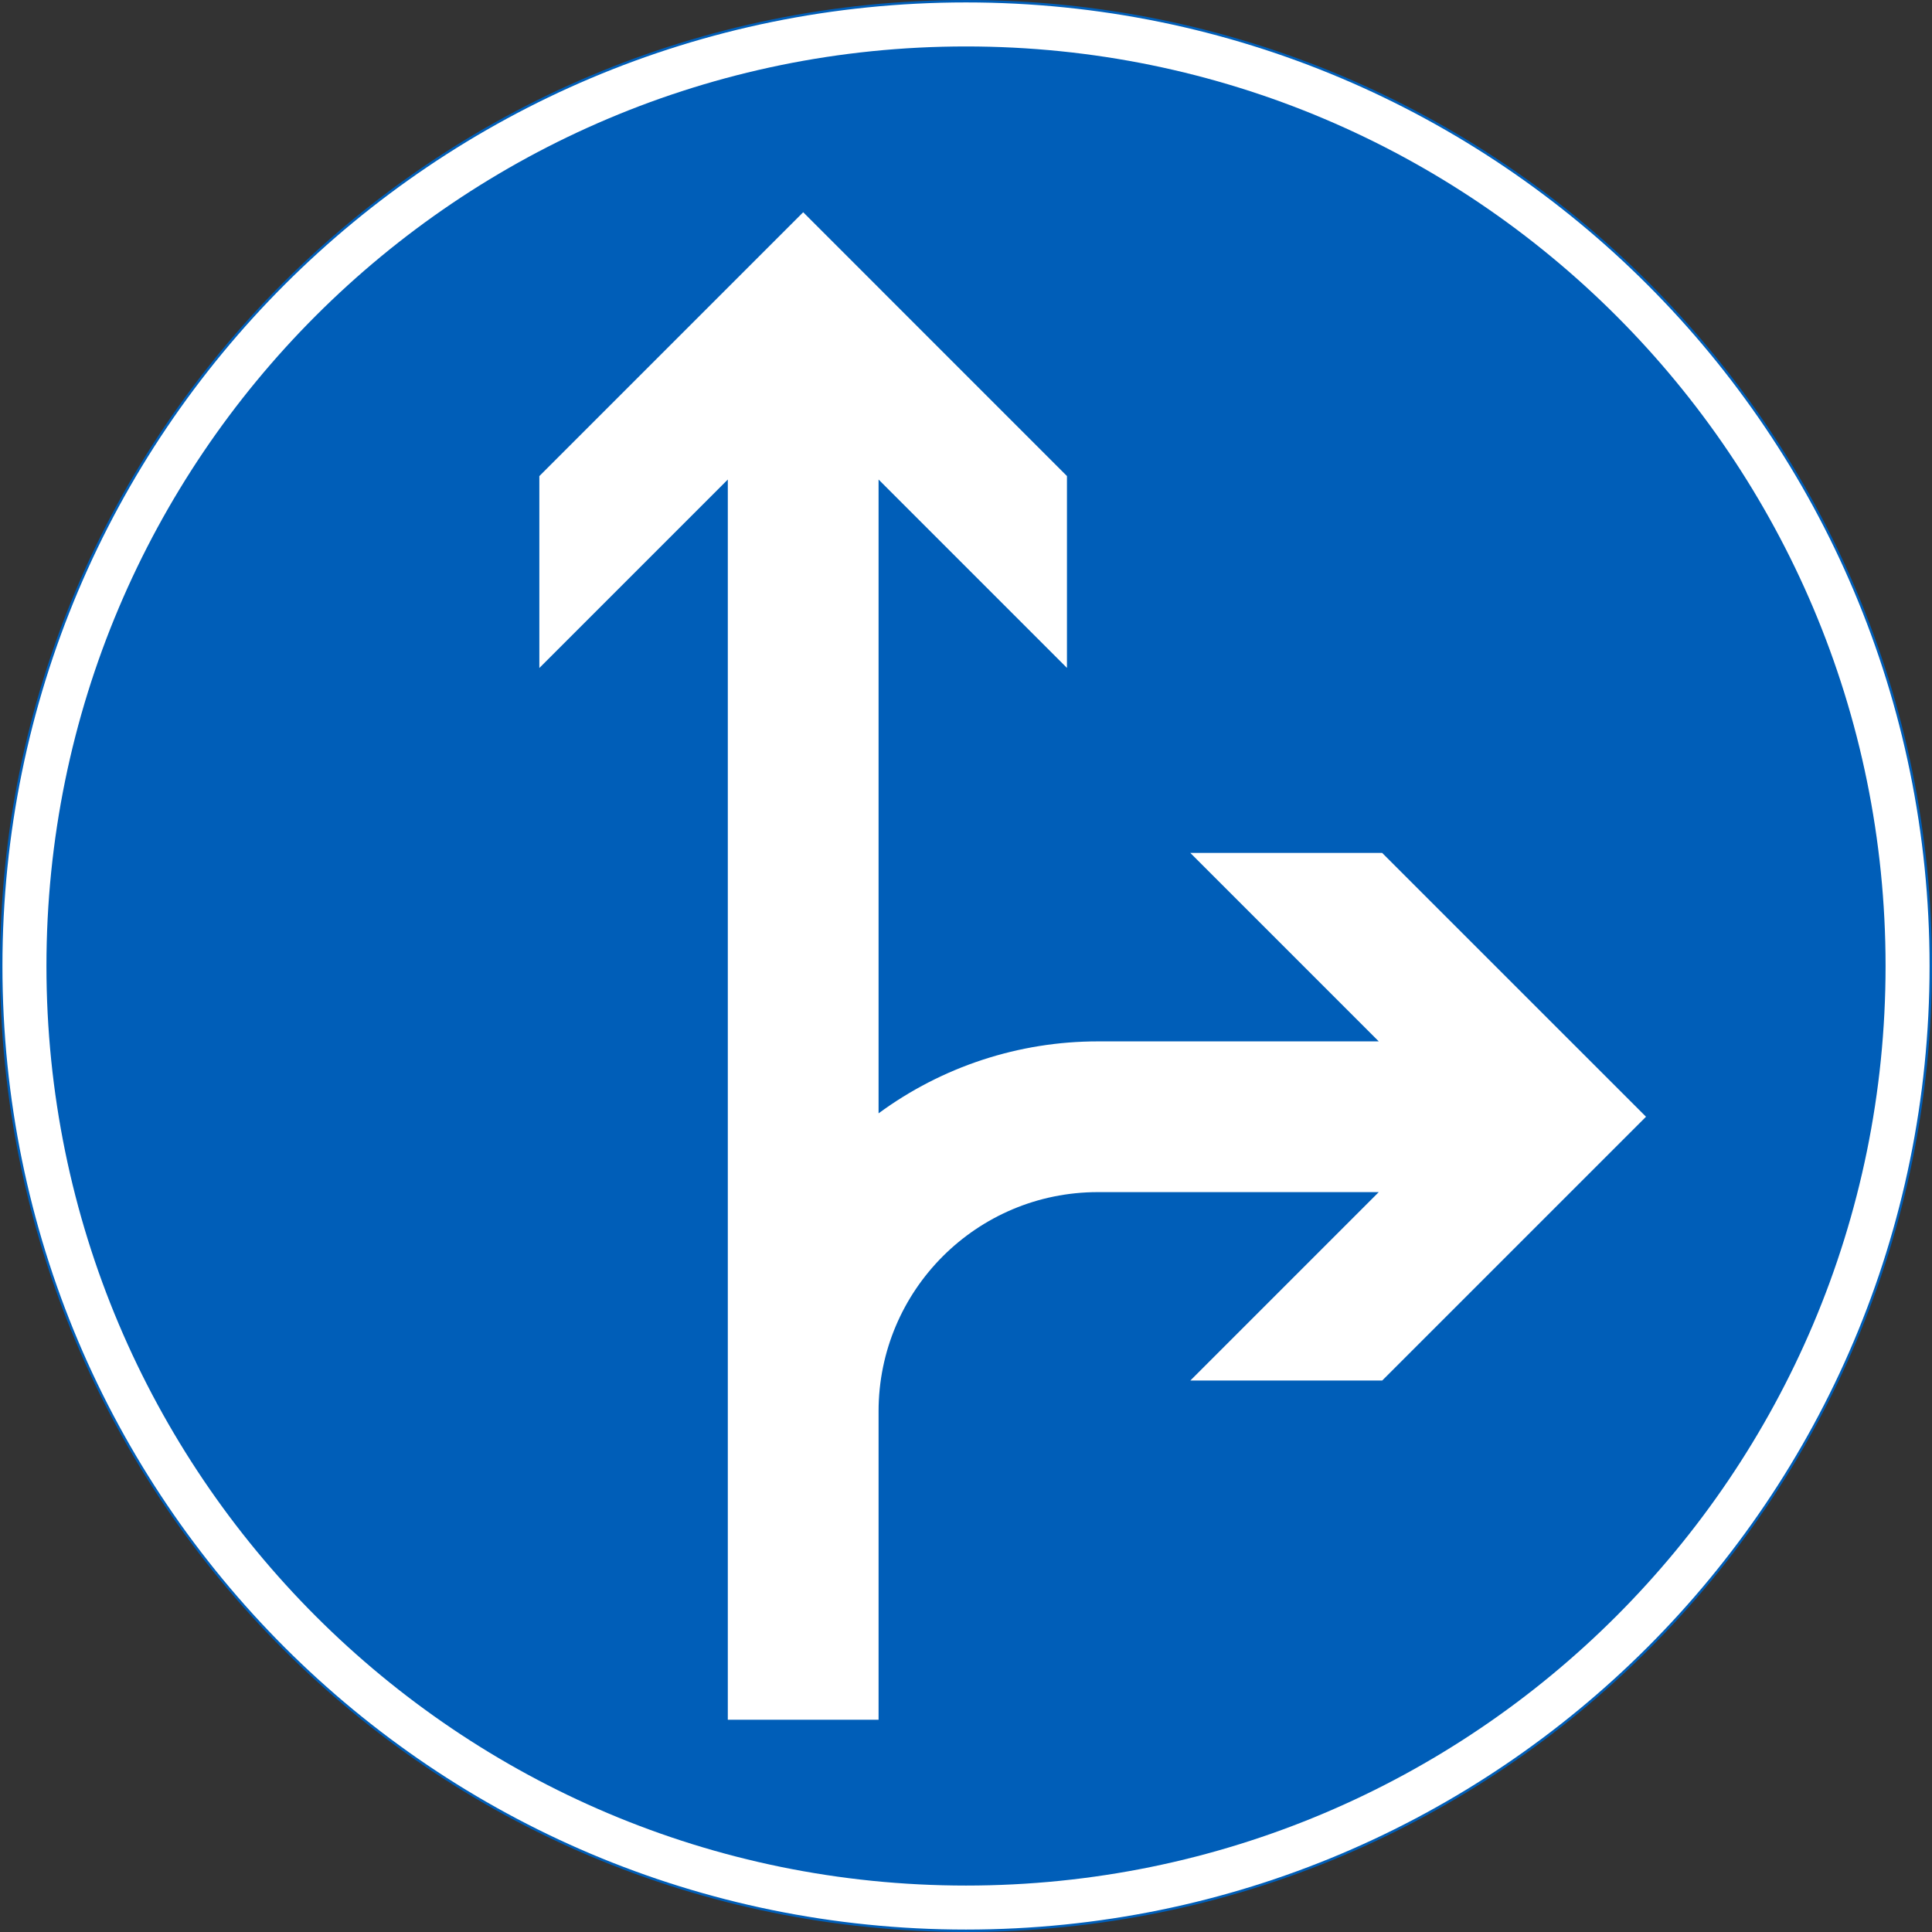 <?xml version="1.0" encoding="UTF-8" standalone="no"?>
<!-- Generator: Adobe Illustrator 16.0.0, SVG Export Plug-In . SVG Version: 6.00 Build 0)  -->

<svg
   xmlns:dc="http://purl.org/dc/elements/1.1/"
   xmlns:cc="http://creativecommons.org/ns#"
   xmlns:rdf="http://www.w3.org/1999/02/22-rdf-syntax-ns#"
   xmlns:svg="http://www.w3.org/2000/svg"
   xmlns="http://www.w3.org/2000/svg"
   xmlns:sodipodi="http://sodipodi.sourceforge.net/DTD/sodipodi-0.dtd"
   xmlns:inkscape="http://www.inkscape.org/namespaces/inkscape"
   version="1.1"
   id="Layer_1"
   x="0px"
   y="0px"
   width="397.351"
   height="397.349"
   viewBox="0 0 397.351 397.349"
   xml:space="preserve"
   sodipodi:docname="D1.6.svg"
   inkscape:version="0.92.5 (2060ec1f9f, 2020-04-08)"><rect x="0" y="0" width="397.351" height="397.349" fill="#333333" stroke="none"/><defs
   id="defs171" /><sodipodi:namedview
   pagecolor="#ffffff"
   bordercolor="#666666"
   borderopacity="1"
   objecttolerance="10"
   gridtolerance="10"
   guidetolerance="10"
   inkscape:pageopacity="0"
   inkscape:pageshadow="2"
   inkscape:window-width="640"
   inkscape:window-height="480"
   id="namedview169"
   showgrid="false"
   inkscape:zoom="0.55503813"
   inkscape:cx="198.6755"
   inkscape:cy="198.67499"
   inkscape:window-x="0"
   inkscape:window-y="0"
   inkscape:window-maximized="0"
   inkscape:current-layer="Layer_1" />
<g
   id="CIRCLE_4_"
   transform="translate(-13.923,-13.924)">
	<path
   style="fill:#ffffff"
   d="m 411.024,212.601 c 0,-109.587 -88.835,-198.427 -198.423,-198.427 -109.587,0 -198.428,88.84 -198.428,198.427 0,109.586 88.841,198.422 198.428,198.422 109.588,-0.001 198.423,-88.836 198.423,-198.422 z"
   id="path156"
   inkscape:connector-curvature="0" />
</g>
<g
   id="CIRCLE_2_"
   transform="translate(-13.923,-13.924)">
	<path
   style="fill:none;stroke:#005eb8;stroke-width:0.5;stroke-miterlimit:10"
   d="m 411.024,212.601 c 0,-109.587 -88.835,-198.427 -198.423,-198.427 -109.587,0 -198.428,88.84 -198.428,198.427 0,109.586 88.841,198.422 198.428,198.422 109.588,-0.001 198.423,-88.836 198.423,-198.422 z"
   id="path159"
   inkscape:connector-curvature="0" />
</g>
<g
   id="CIRCLE_3_"
   transform="translate(-13.923,-13.924)">
	<path
   style="fill:#005eb8"
   d="m 401.725,212.601 c 0,-104.451 -84.677,-189.124 -189.124,-189.124 -104.455,0 -189.126,84.672 -189.126,189.124 0,104.445 84.671,189.123 189.126,189.123 104.447,0 189.124,-84.678 189.124,-189.123 z"
   id="path162"
   inkscape:connector-curvature="0" />
</g>
<g
   id="LWPOLYLINE"
   transform="translate(-13.923,-13.924)">
	<path
   style="fill:#ffffff"
   d="M 194.618,304.204 V 367.62 H 163.611 V 112.546 l -38.762,38.763 v -39.466 l 54.266,-54.266 54.248,54.256 v 39.458 l -38.745,-38.745 v 130.357 c 13.068,-9.614 28.869,-14.8 45.095,-14.8 l 57.774,-0.004 -38.754,-38.759 h 39.457 l 54.266,54.262 -54.257,54.252 h -39.457 l 38.753,-38.753 -57.782,0.004 c -24.911,0 -45.095,20.189 -45.095,45.099 z"
   id="path165"
   inkscape:connector-curvature="0" />
</g>
</svg>